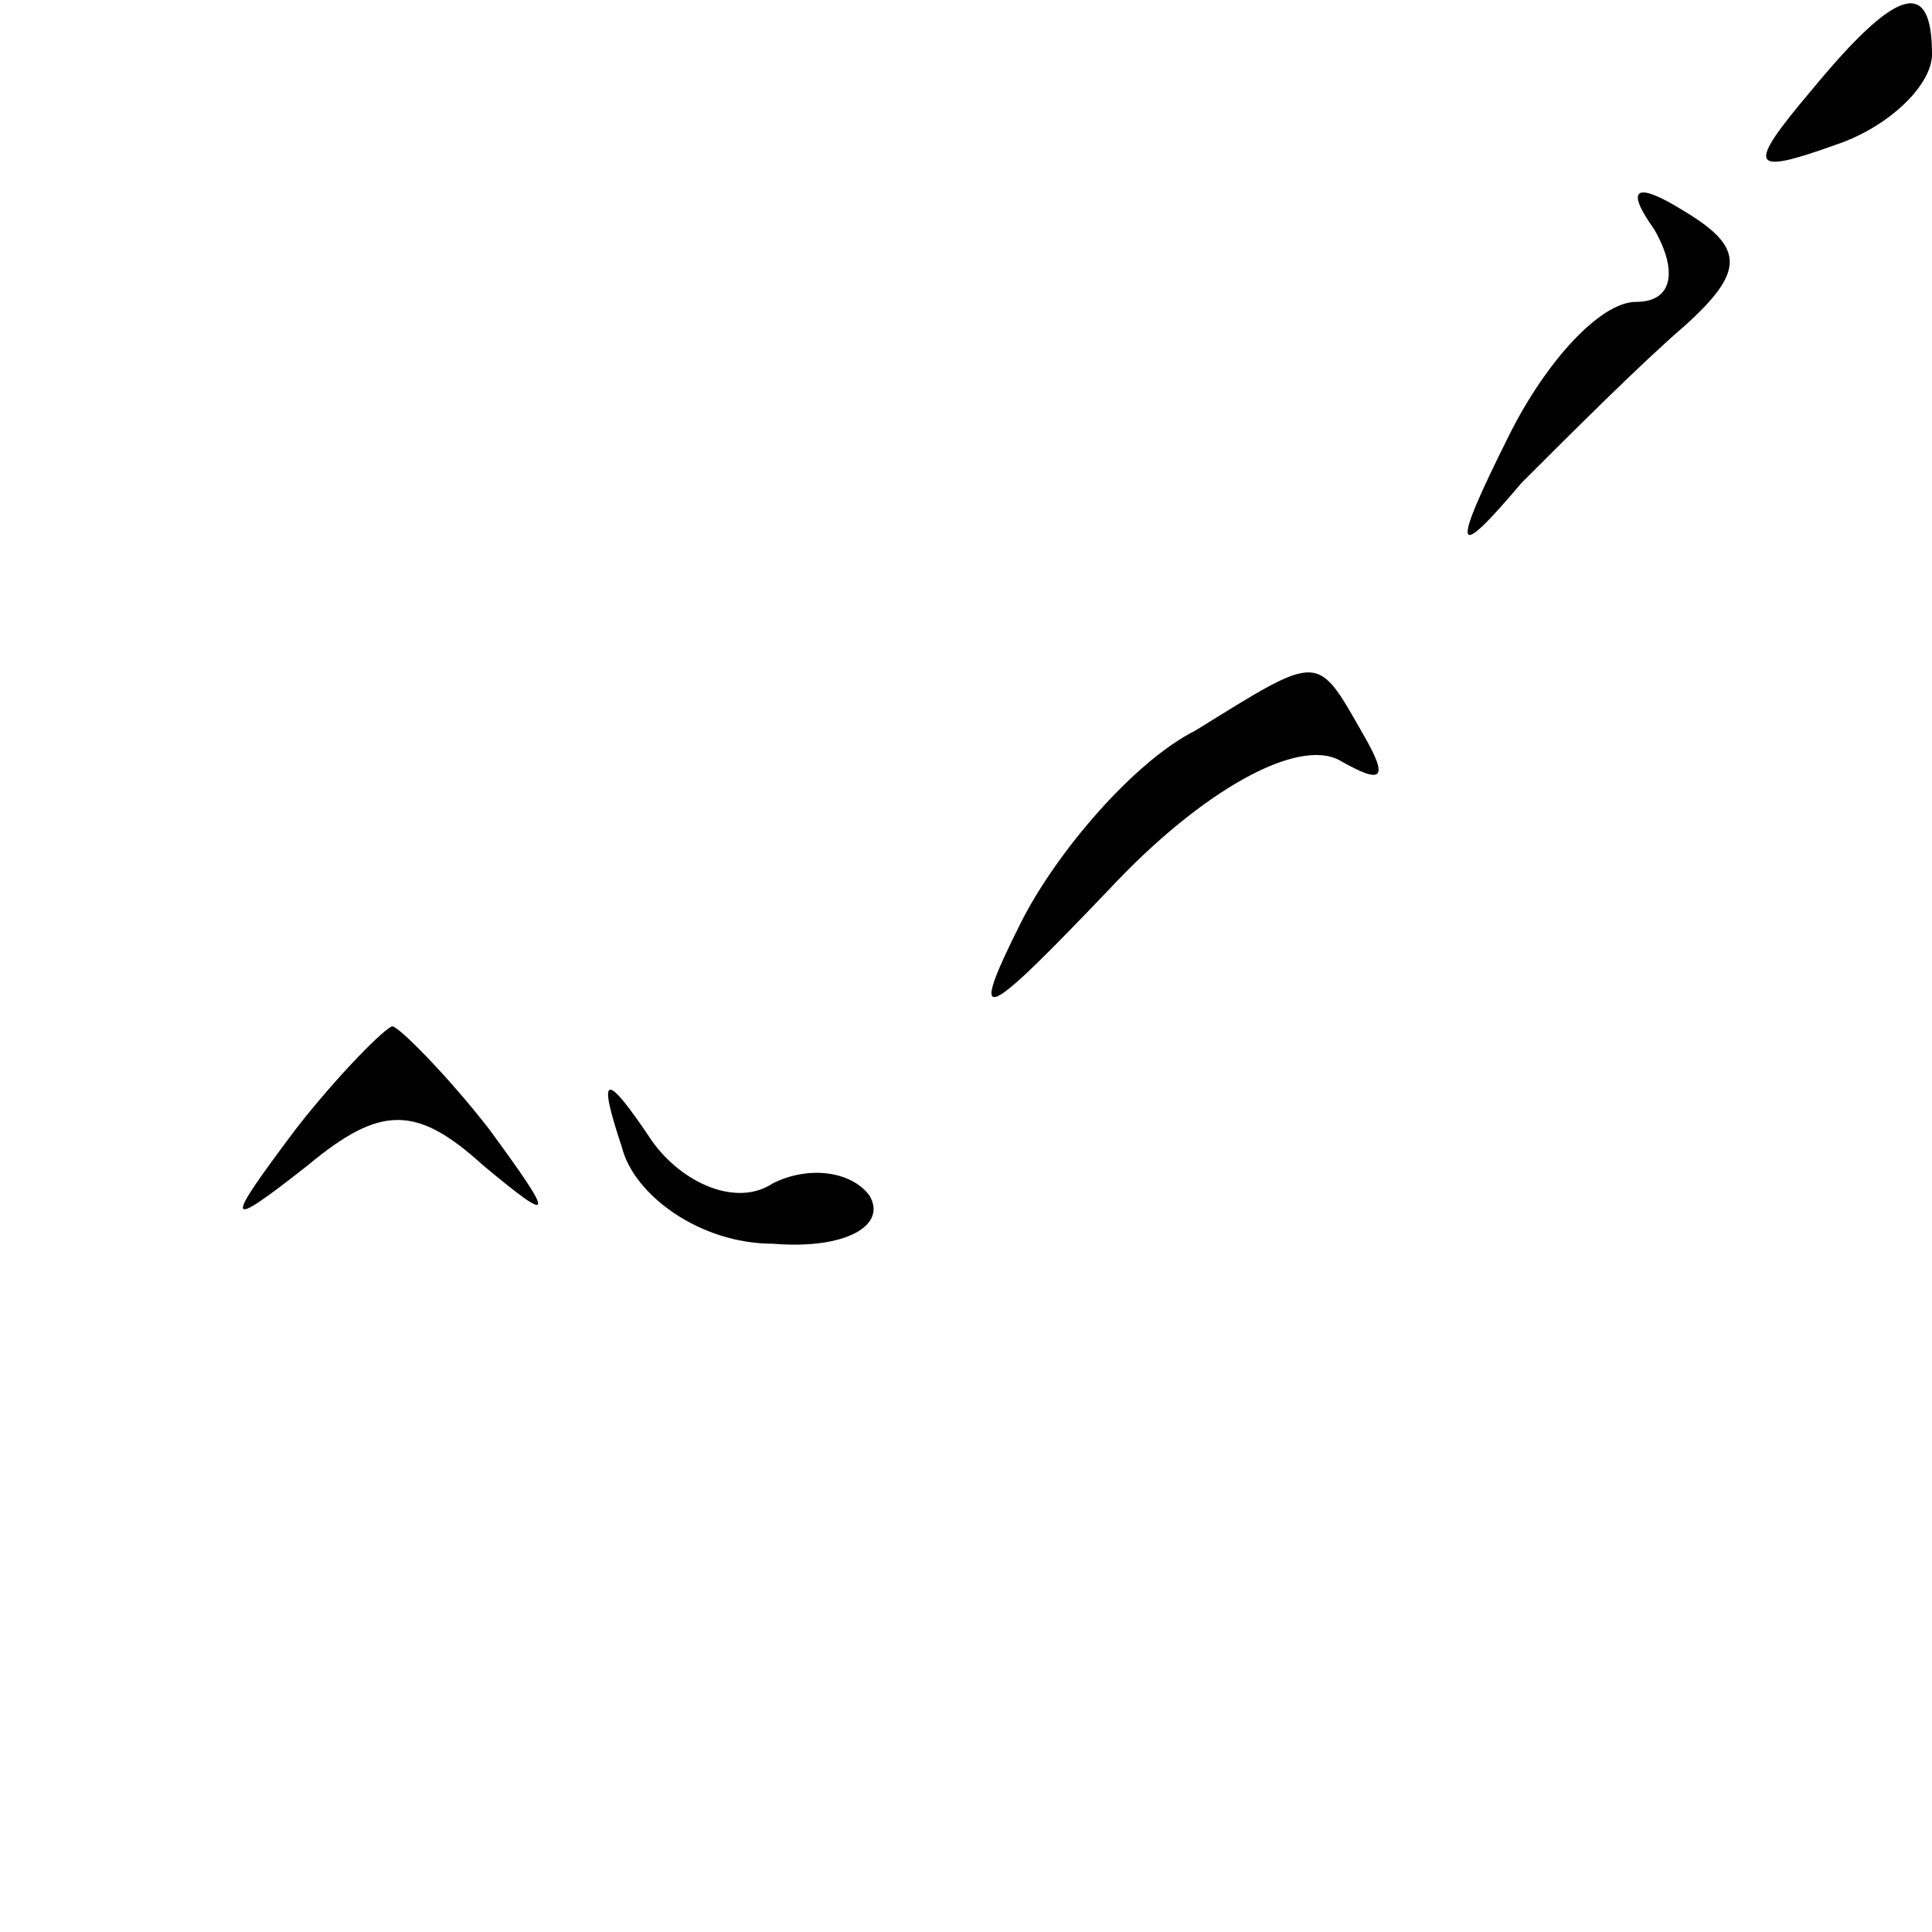 <?xml version="1.0" standalone="no"?>
<!DOCTYPE svg PUBLIC "-//W3C//DTD SVG 20010904//EN"
 "http://www.w3.org/TR/2001/REC-SVG-20010904/DTD/svg10.dtd">
<svg version="1.0" xmlns="http://www.w3.org/2000/svg"
 width="32pt" height="32pt" viewBox="0 0 32 32"
 preserveAspectRatio="xMidYMid meet">
<g transform="translate(0,32) scale(0.1,-0.1)"
fill="#000000" stroke="none">
<path fill="#000000" stroke="none" d="M300 305 c-11 -13 -10 -14 4 -9 9 3 16
10 16 15 0 13 -6 11 -20 -6z"/>
<path fill="#000000" stroke="none" d="M274 282 c4 -7 3 -12 -3 -12 -6 0 -15
-10 -21 -22 -10 -20 -9 -21 2 -8 8 8 20 20 27 26 10 9 10 13 0 19 -8 5 -10 4
-5 -3z"/>
<path fill="#000000" stroke="none" d="M198 199 c-10 -5 -23 -20 -29 -32 -9
-18 -6 -16 15 6 15 16 31 25 38 21 7 -4 8 -3 4 4 -8 14 -7 14 -28 1z"/>
<path fill="#000000" stroke="none" d="M49 133 c-12 -16 -12 -17 2 -6 12 10
18 10 29 0 12 -10 12 -9 1 6 -7 9 -15 17 -16 17 -1 0 -9 -8 -16 -17z"/>
<path fill="#000000" stroke="none" d="M103 130 c2 -8 13 -16 25 -16 12 -1 19
3 16 8 -3 4 -10 5 -16 2 -6 -4 -15 0 -20 7 -8 12 -9 11 -5 -1z"/>
</g>
</svg>
